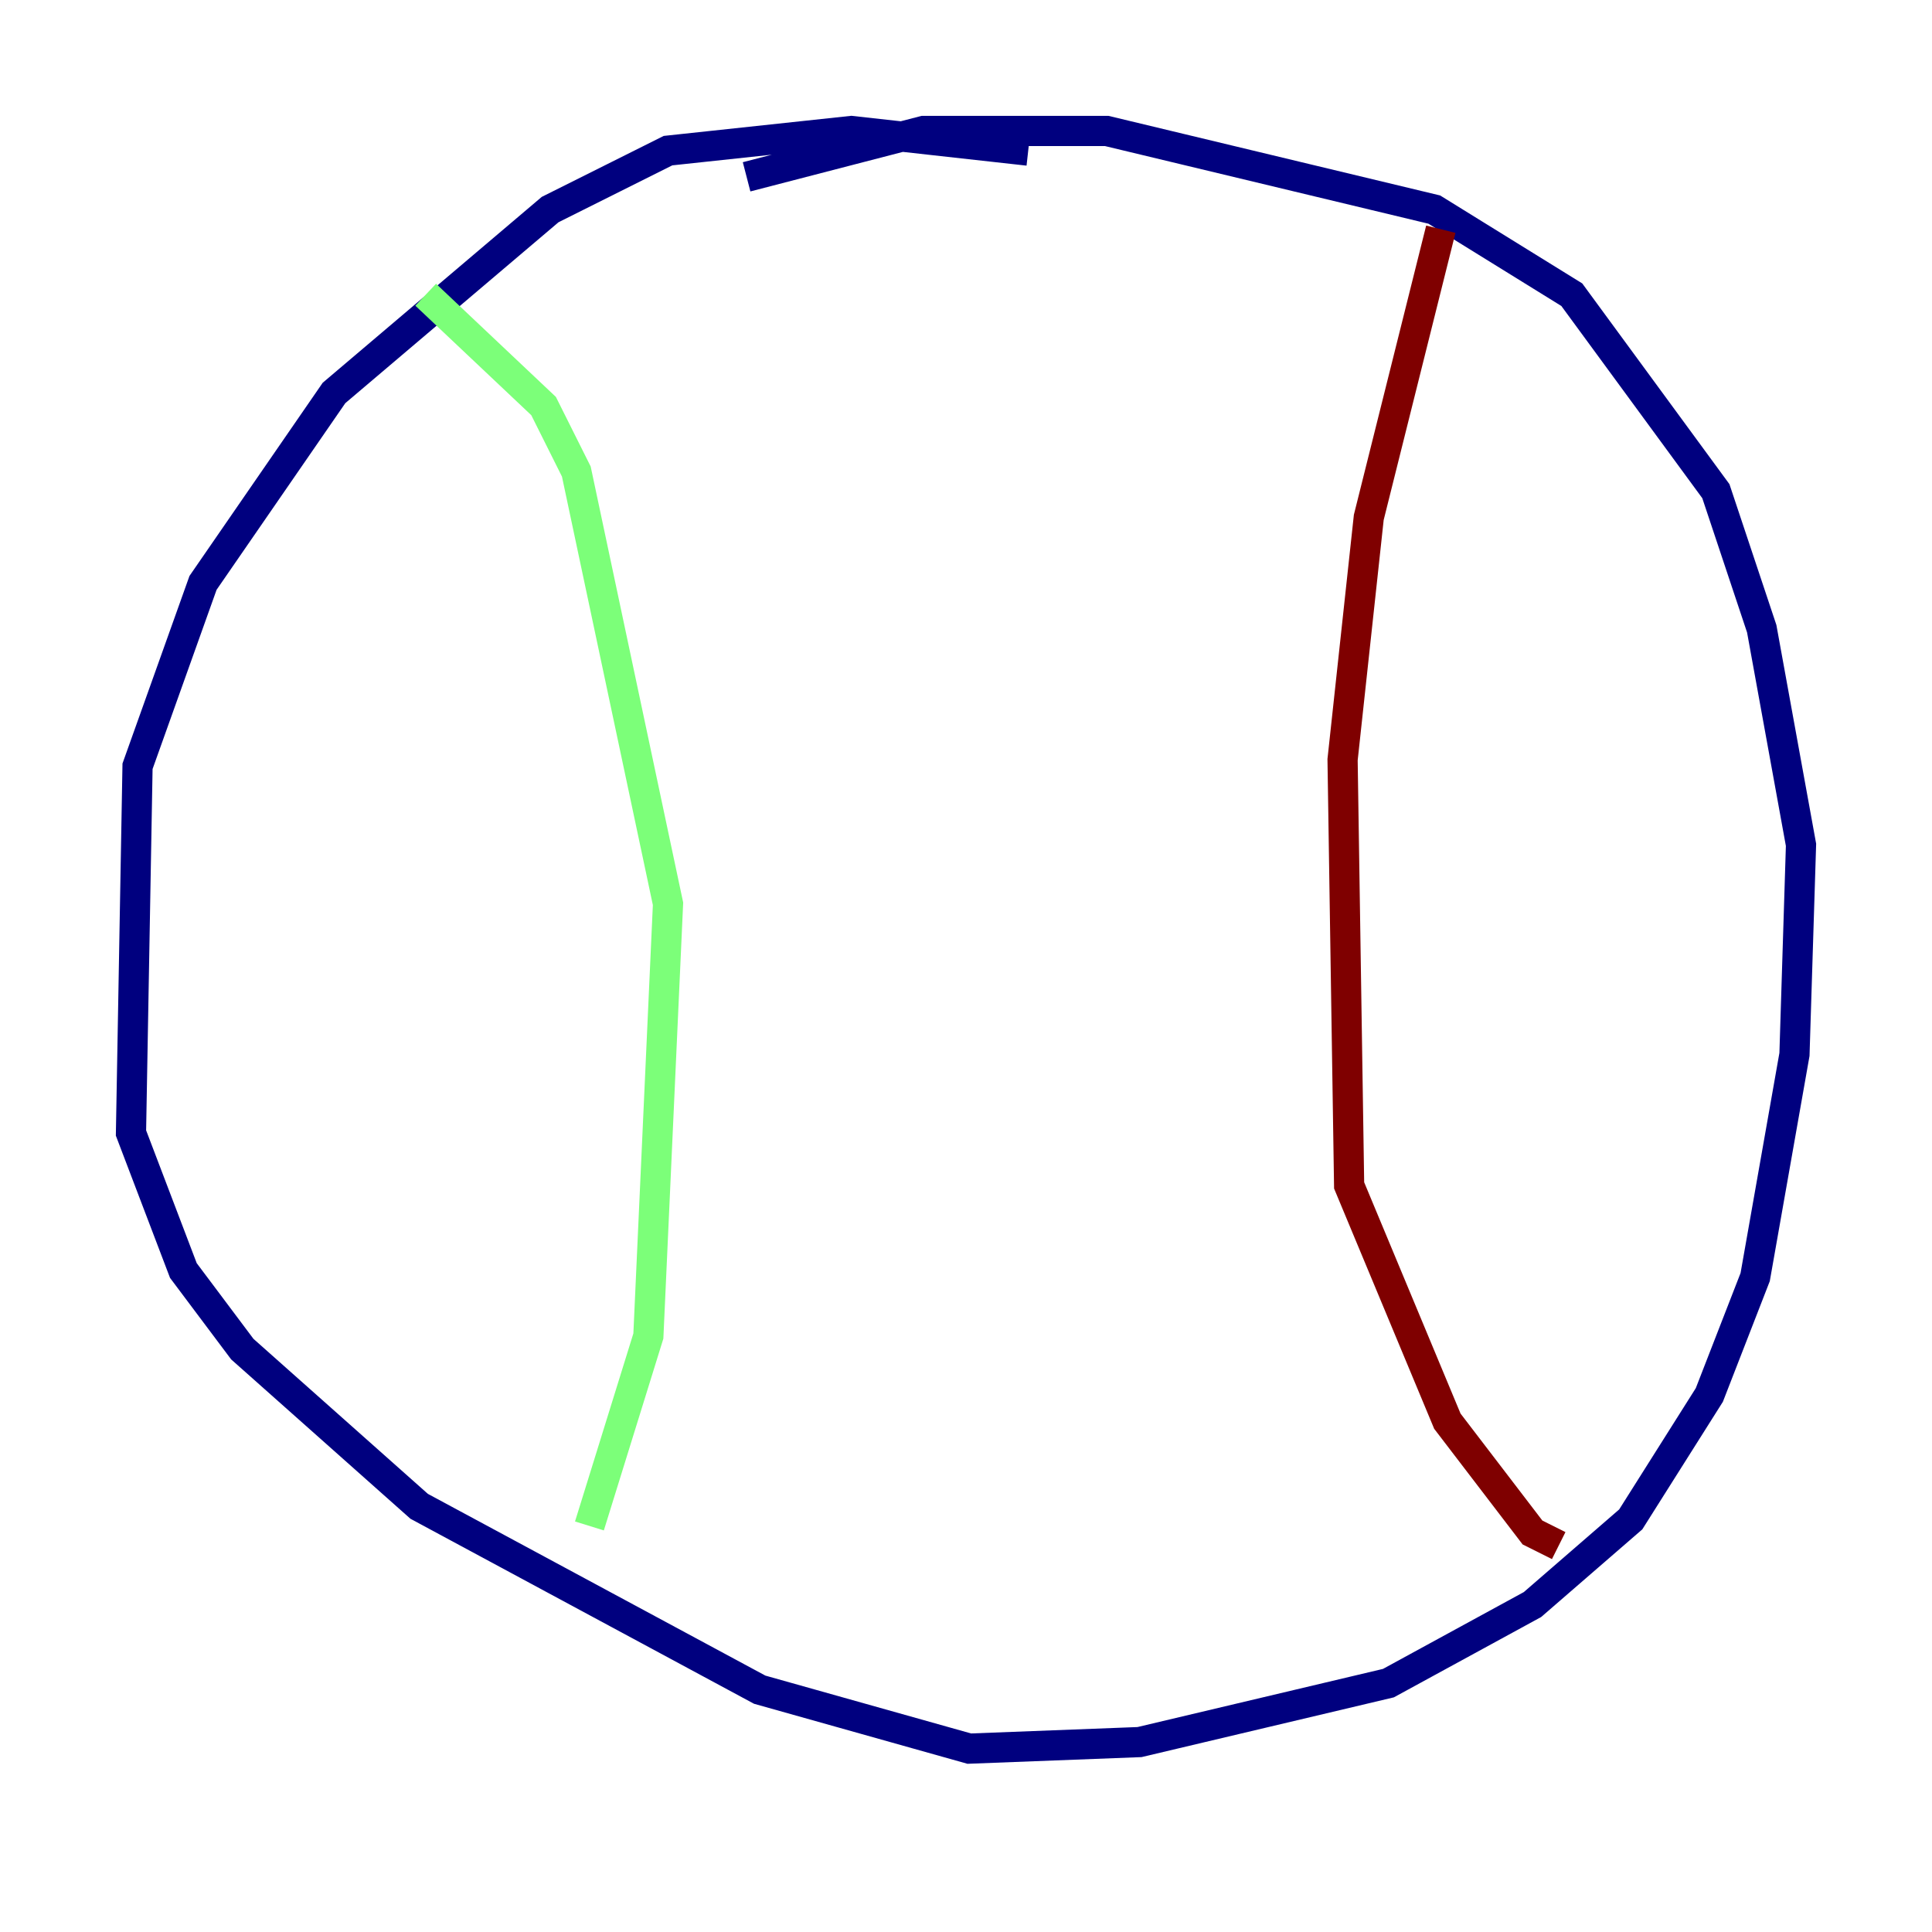 <?xml version="1.0" encoding="utf-8" ?>
<svg baseProfile="tiny" height="128" version="1.2" viewBox="0,0,128,128" width="128" xmlns="http://www.w3.org/2000/svg" xmlns:ev="http://www.w3.org/2001/xml-events" xmlns:xlink="http://www.w3.org/1999/xlink"><defs /><polyline fill="none" points="68.122,9.98 56.407,8.678 44.258,9.98 36.447,13.885 22.129,26.034 13.451,38.617 9.112,50.766 8.678,75.064 12.149,84.176 16.054,89.383 27.77,99.797 50.332,111.946 64.217,115.851 75.498,115.417 91.986,111.512 101.532,106.305 108.041,100.664 113.248,92.42 116.285,84.61 118.888,69.858 119.322,55.973 116.719,41.654 113.681,32.542 104.136,19.525 95.024,13.885 73.329,8.678 61.18,8.678 49.464,11.715" stroke="#00007f" stroke-width="2" /><polyline fill="none" points="28.203,19.525 36.014,26.902 38.183,31.241 44.258,59.878 42.956,88.515 39.051,101.098" stroke="#7cff79" stroke-width="2" /><polyline fill="none" points="95.458,15.186 90.685,34.278 88.949,50.332 89.383,78.536 95.891,94.156 101.532,101.532 103.268,102.4" stroke="#7f0000" stroke-width="2" /></svg>